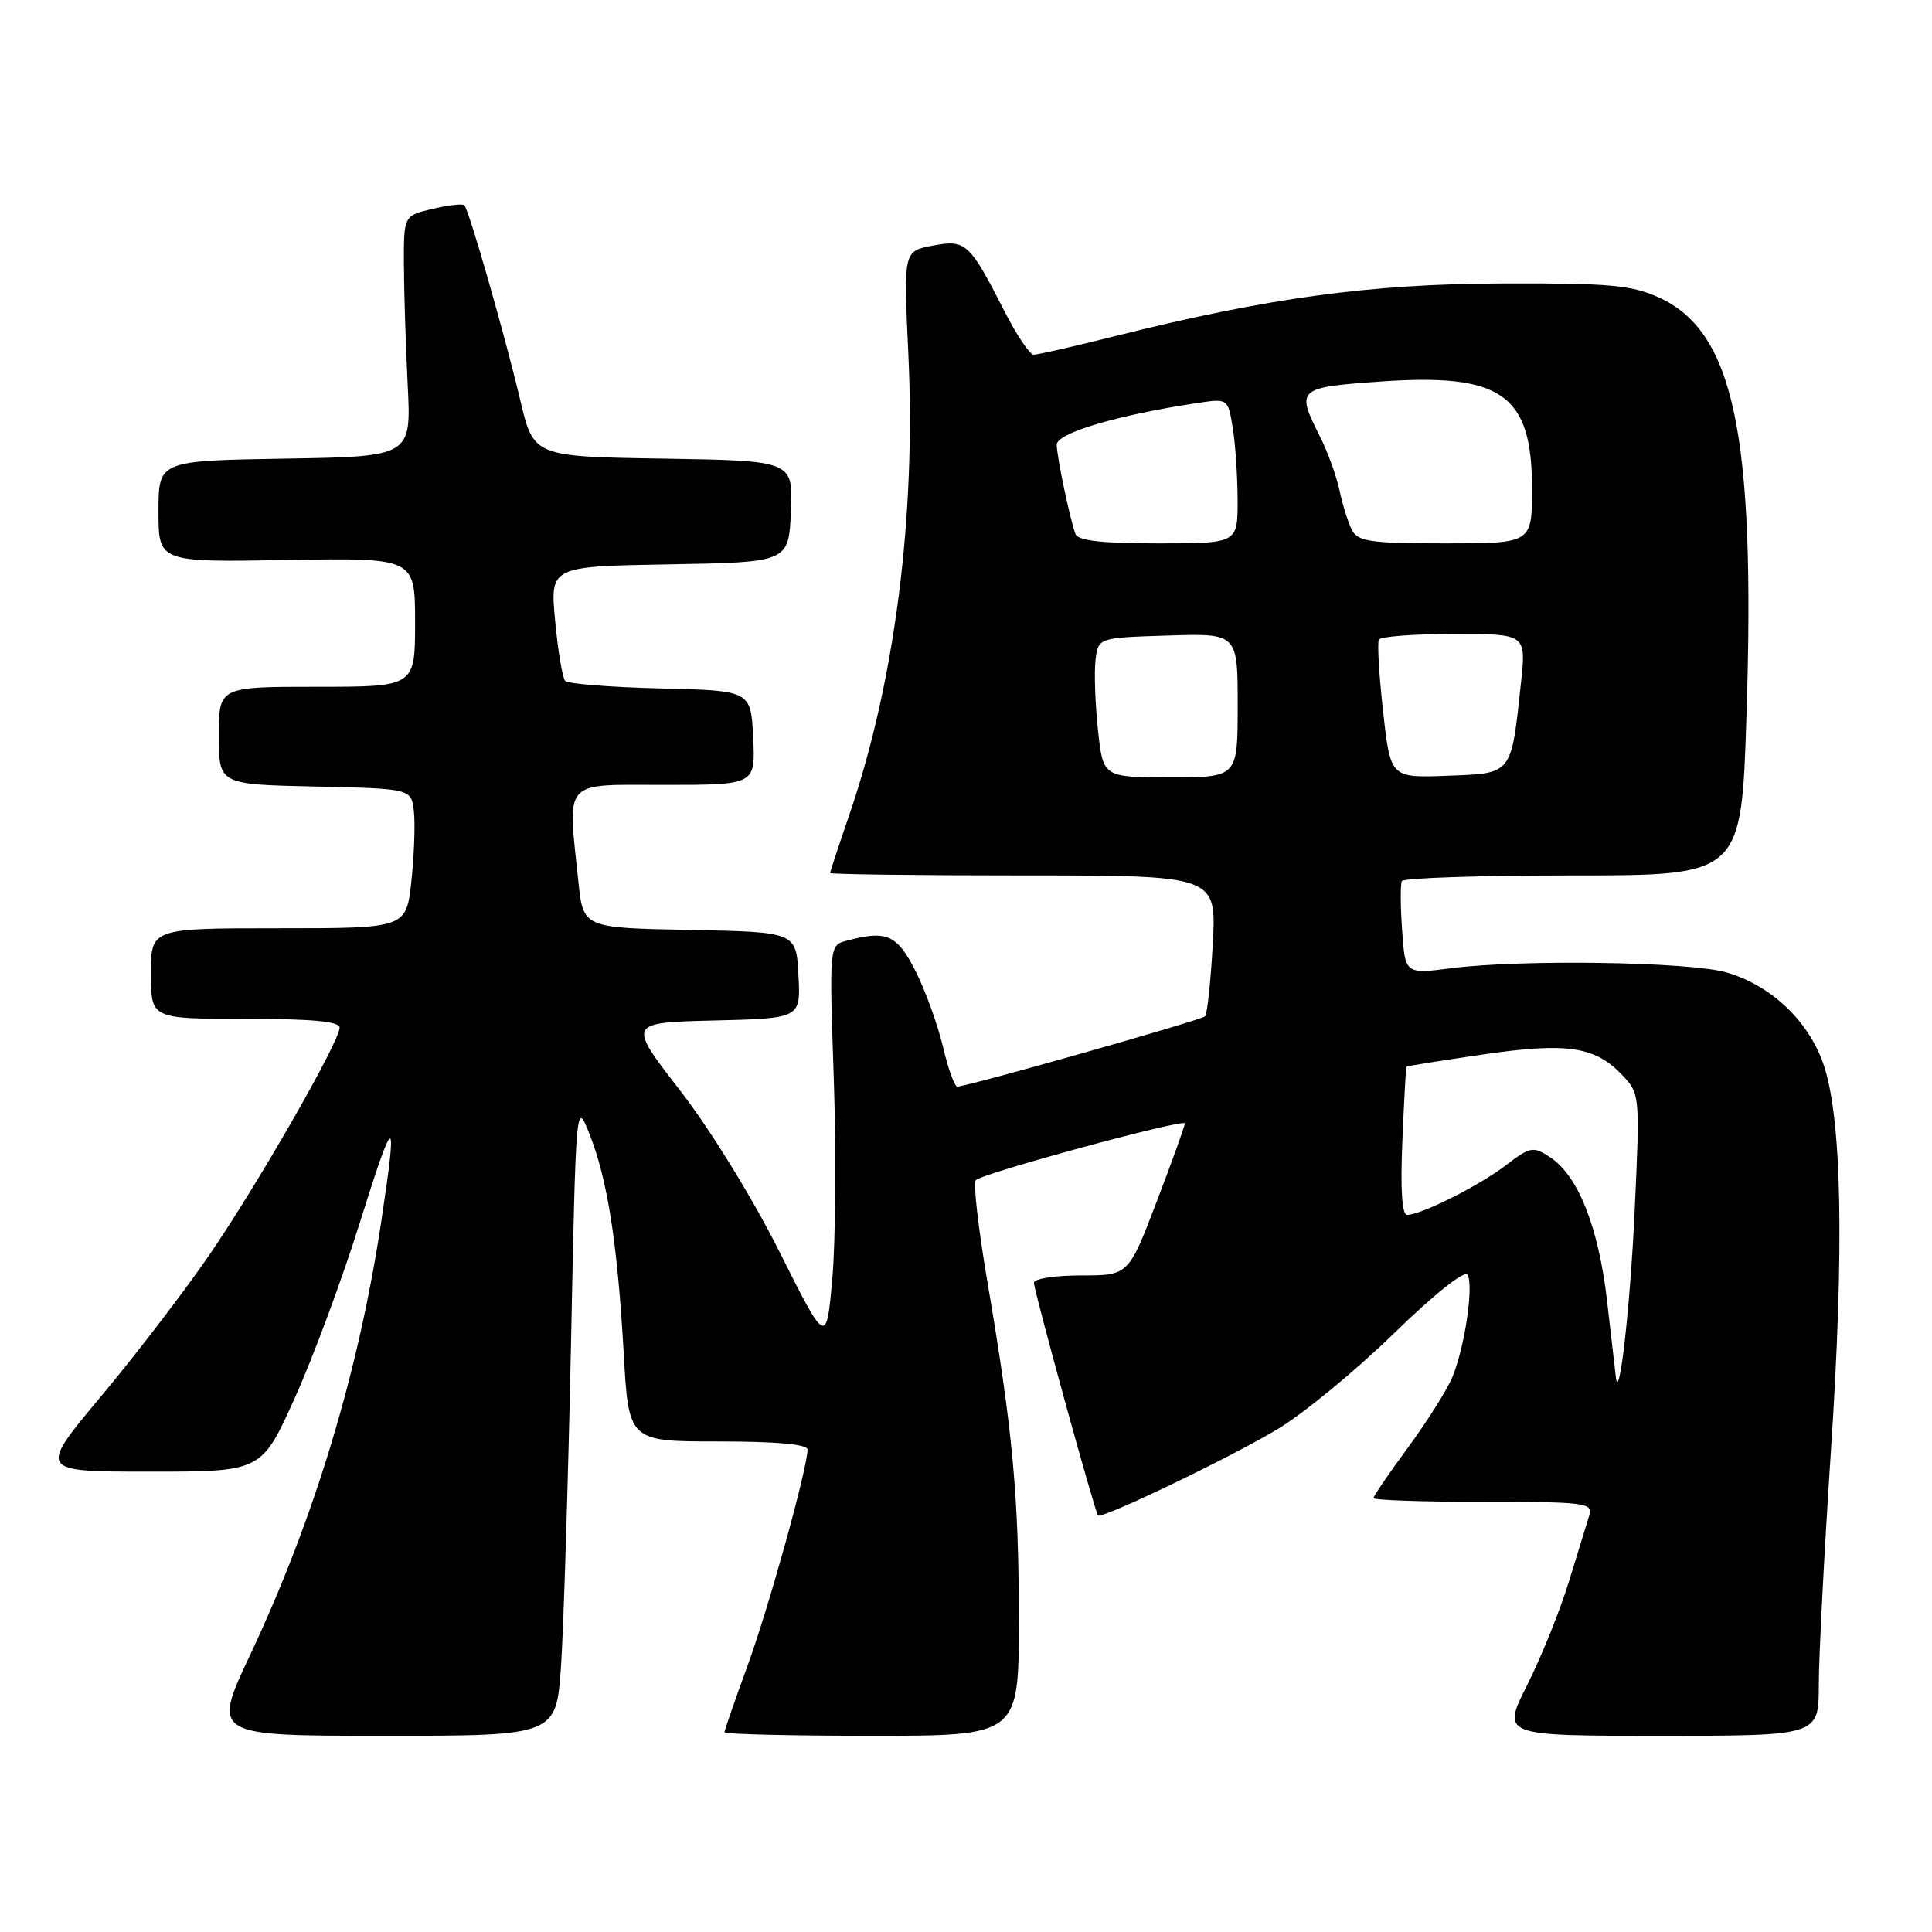 <?xml version="1.0" encoding="UTF-8" standalone="no"?>
<!DOCTYPE svg PUBLIC "-//W3C//DTD SVG 1.1//EN" "http://www.w3.org/Graphics/SVG/1.1/DTD/svg11.dtd" >
<svg xmlns="http://www.w3.org/2000/svg" xmlns:xlink="http://www.w3.org/1999/xlink" version="1.1" viewBox="0 0 256 256">
 <g >
 <path fill="currentColor"
d=" M 74.34 220.75 C 74.68 215.66 75.27 196.70 75.65 178.61 C 76.32 145.73 76.32 145.73 78.14 150.34 C 80.51 156.37 81.82 164.80 82.64 179.25 C 83.30 191.00 83.30 191.00 95.15 191.00 C 102.89 191.00 107.00 191.37 107.00 192.07 C 107.00 194.53 101.84 213.11 99.03 220.78 C 97.37 225.33 96.00 229.27 96.00 229.53 C 96.00 229.79 104.78 230.00 115.50 230.00 C 135.00 230.00 135.00 230.00 135.00 214.72 C 135.00 198.25 134.20 189.59 130.82 169.76 C 129.63 162.75 128.94 156.73 129.29 156.38 C 130.22 155.44 157.00 148.18 157.00 148.86 C 157.00 149.18 155.32 153.85 153.27 159.22 C 149.53 169.00 149.53 169.00 143.27 169.00 C 139.82 169.00 137.00 169.43 137.00 169.97 C 137.00 171.04 145.07 200.33 145.49 200.80 C 145.97 201.33 162.94 193.18 169.30 189.36 C 172.71 187.32 179.61 181.64 184.64 176.74 C 190.05 171.48 194.06 168.28 194.45 168.92 C 195.31 170.31 194.08 178.56 192.43 182.52 C 191.72 184.20 189.09 188.37 186.58 191.79 C 184.06 195.21 182.00 198.23 182.00 198.50 C 182.00 198.78 188.56 199.00 196.57 199.00 C 209.98 199.00 211.09 199.14 210.60 200.75 C 210.30 201.71 209.09 205.65 207.91 209.50 C 206.73 213.35 204.24 219.54 202.37 223.25 C 198.97 230.00 198.97 230.00 219.99 230.00 C 241.00 230.00 241.00 230.00 241.00 223.27 C 241.00 219.56 241.72 205.73 242.59 192.52 C 244.42 165.04 244.06 147.79 241.54 140.78 C 239.49 135.12 234.59 130.54 228.76 128.85 C 223.92 127.44 201.63 127.10 192.34 128.29 C 186.19 129.08 186.19 129.08 185.79 123.29 C 185.56 120.11 185.55 117.16 185.75 116.75 C 185.95 116.34 196.16 116.00 208.43 116.00 C 230.74 116.00 230.74 116.00 231.42 94.75 C 232.62 57.50 229.76 43.90 219.75 39.39 C 216.16 37.77 213.17 37.51 199.03 37.56 C 181.51 37.62 167.98 39.47 147.71 44.55 C 142.33 45.90 137.49 47.00 136.97 47.00 C 136.45 47.00 134.71 44.41 133.10 41.25 C 128.45 32.14 127.99 31.72 123.56 32.55 C 119.72 33.28 119.72 33.28 120.36 46.89 C 121.38 68.37 118.56 90.41 112.55 107.93 C 111.15 112.01 110.00 115.50 110.00 115.68 C 110.00 115.85 121.52 116.00 135.60 116.00 C 161.19 116.00 161.19 116.00 160.70 125.06 C 160.43 130.04 159.97 134.37 159.67 134.67 C 159.16 135.18 128.29 143.94 126.85 143.98 C 126.49 143.99 125.64 141.64 124.96 138.75 C 124.28 135.86 122.66 131.36 121.35 128.75 C 118.88 123.84 117.51 123.22 112.19 124.65 C 109.88 125.26 109.88 125.26 110.48 142.88 C 110.80 152.57 110.72 164.50 110.29 169.38 C 109.50 178.26 109.50 178.26 103.29 165.88 C 99.72 158.76 94.12 149.67 90.12 144.50 C 83.15 135.50 83.15 135.50 94.62 135.22 C 106.10 134.94 106.10 134.94 105.80 129.22 C 105.50 123.50 105.50 123.50 91.39 123.22 C 77.28 122.95 77.28 122.95 76.64 116.83 C 75.20 103.09 74.40 104.00 88.05 104.00 C 100.10 104.00 100.10 104.00 99.80 97.75 C 99.50 91.50 99.50 91.50 87.52 91.22 C 80.93 91.06 75.24 90.61 74.89 90.22 C 74.53 89.82 73.93 86.25 73.56 82.28 C 72.88 75.05 72.88 75.05 88.69 74.78 C 104.50 74.50 104.50 74.50 104.80 67.77 C 105.09 61.05 105.09 61.05 87.90 60.77 C 70.70 60.50 70.70 60.50 68.93 53.00 C 66.85 44.23 62.14 27.81 61.53 27.20 C 61.30 26.97 59.40 27.18 57.30 27.68 C 53.50 28.58 53.50 28.58 53.52 35.04 C 53.53 38.59 53.76 45.77 54.02 51.00 C 54.50 60.50 54.50 60.50 37.75 60.77 C 21.00 61.05 21.00 61.05 21.00 67.77 C 21.00 74.50 21.00 74.50 38.00 74.20 C 55.00 73.91 55.00 73.91 55.00 82.45 C 55.00 91.00 55.00 91.00 42.00 91.00 C 29.00 91.00 29.00 91.00 29.00 97.47 C 29.00 103.94 29.00 103.94 41.75 104.22 C 54.50 104.50 54.50 104.50 54.84 107.50 C 55.03 109.14 54.88 113.31 54.51 116.75 C 53.84 123.00 53.84 123.00 36.92 123.00 C 20.00 123.00 20.00 123.00 20.00 129.00 C 20.00 135.00 20.00 135.00 32.50 135.00 C 41.34 135.00 45.00 135.34 45.00 136.16 C 45.00 138.01 34.31 156.67 27.80 166.20 C 24.53 170.98 18.07 179.42 13.45 184.95 C 5.04 195.00 5.04 195.00 19.84 195.00 C 34.64 195.00 34.64 195.00 39.00 185.38 C 41.40 180.09 45.29 169.63 47.64 162.13 C 52.33 147.19 52.73 147.15 50.52 161.85 C 47.53 181.78 41.65 201.22 33.16 219.25 C 28.10 230.00 28.10 230.00 50.90 230.00 C 73.70 230.00 73.70 230.00 74.34 220.75 Z  M 214.11 182.50 C 214.04 181.95 213.52 177.45 212.96 172.50 C 211.83 162.63 209.13 155.78 205.38 153.33 C 203.14 151.86 202.78 151.93 199.50 154.43 C 195.97 157.13 188.37 160.94 186.45 160.98 C 185.77 160.99 185.55 157.64 185.82 151.25 C 186.04 145.89 186.29 141.43 186.36 141.34 C 186.44 141.25 190.98 140.53 196.45 139.73 C 207.65 138.09 211.38 138.65 214.98 142.48 C 217.29 144.93 217.31 145.16 216.61 160.23 C 216.03 173.02 214.55 186.11 214.11 182.50 Z  M 145.49 96.75 C 145.12 93.31 144.97 89.14 145.16 87.50 C 145.50 84.50 145.50 84.50 154.75 84.21 C 164.00 83.92 164.00 83.92 164.00 93.46 C 164.00 103.00 164.00 103.00 155.08 103.00 C 146.16 103.00 146.16 103.00 145.49 96.75 Z  M 183.27 94.29 C 182.73 89.46 182.48 85.16 182.71 84.75 C 182.93 84.34 187.42 84.00 192.68 84.00 C 202.23 84.00 202.23 84.00 201.54 90.46 C 200.22 102.76 200.46 102.46 191.81 102.79 C 184.25 103.08 184.25 103.08 183.27 94.29 Z  M 142.50 70.75 C 141.72 68.57 140.05 60.56 140.02 58.93 C 140.00 57.39 148.04 55.00 158.60 53.41 C 162.70 52.79 162.70 52.79 163.34 56.65 C 163.69 58.77 163.98 63.09 163.99 66.25 C 164.00 72.00 164.00 72.00 153.47 72.00 C 145.95 72.00 142.81 71.64 142.50 70.75 Z  M 179.15 70.25 C 178.65 69.29 177.90 66.92 177.50 65.00 C 177.09 63.08 175.91 59.83 174.88 57.79 C 171.71 51.52 171.91 51.33 182.86 50.56 C 198.99 49.42 203.00 52.24 203.00 64.72 C 203.00 72.00 203.00 72.00 191.54 72.00 C 181.63 72.00 179.95 71.76 179.15 70.25 Z "/>
</g>
</svg>